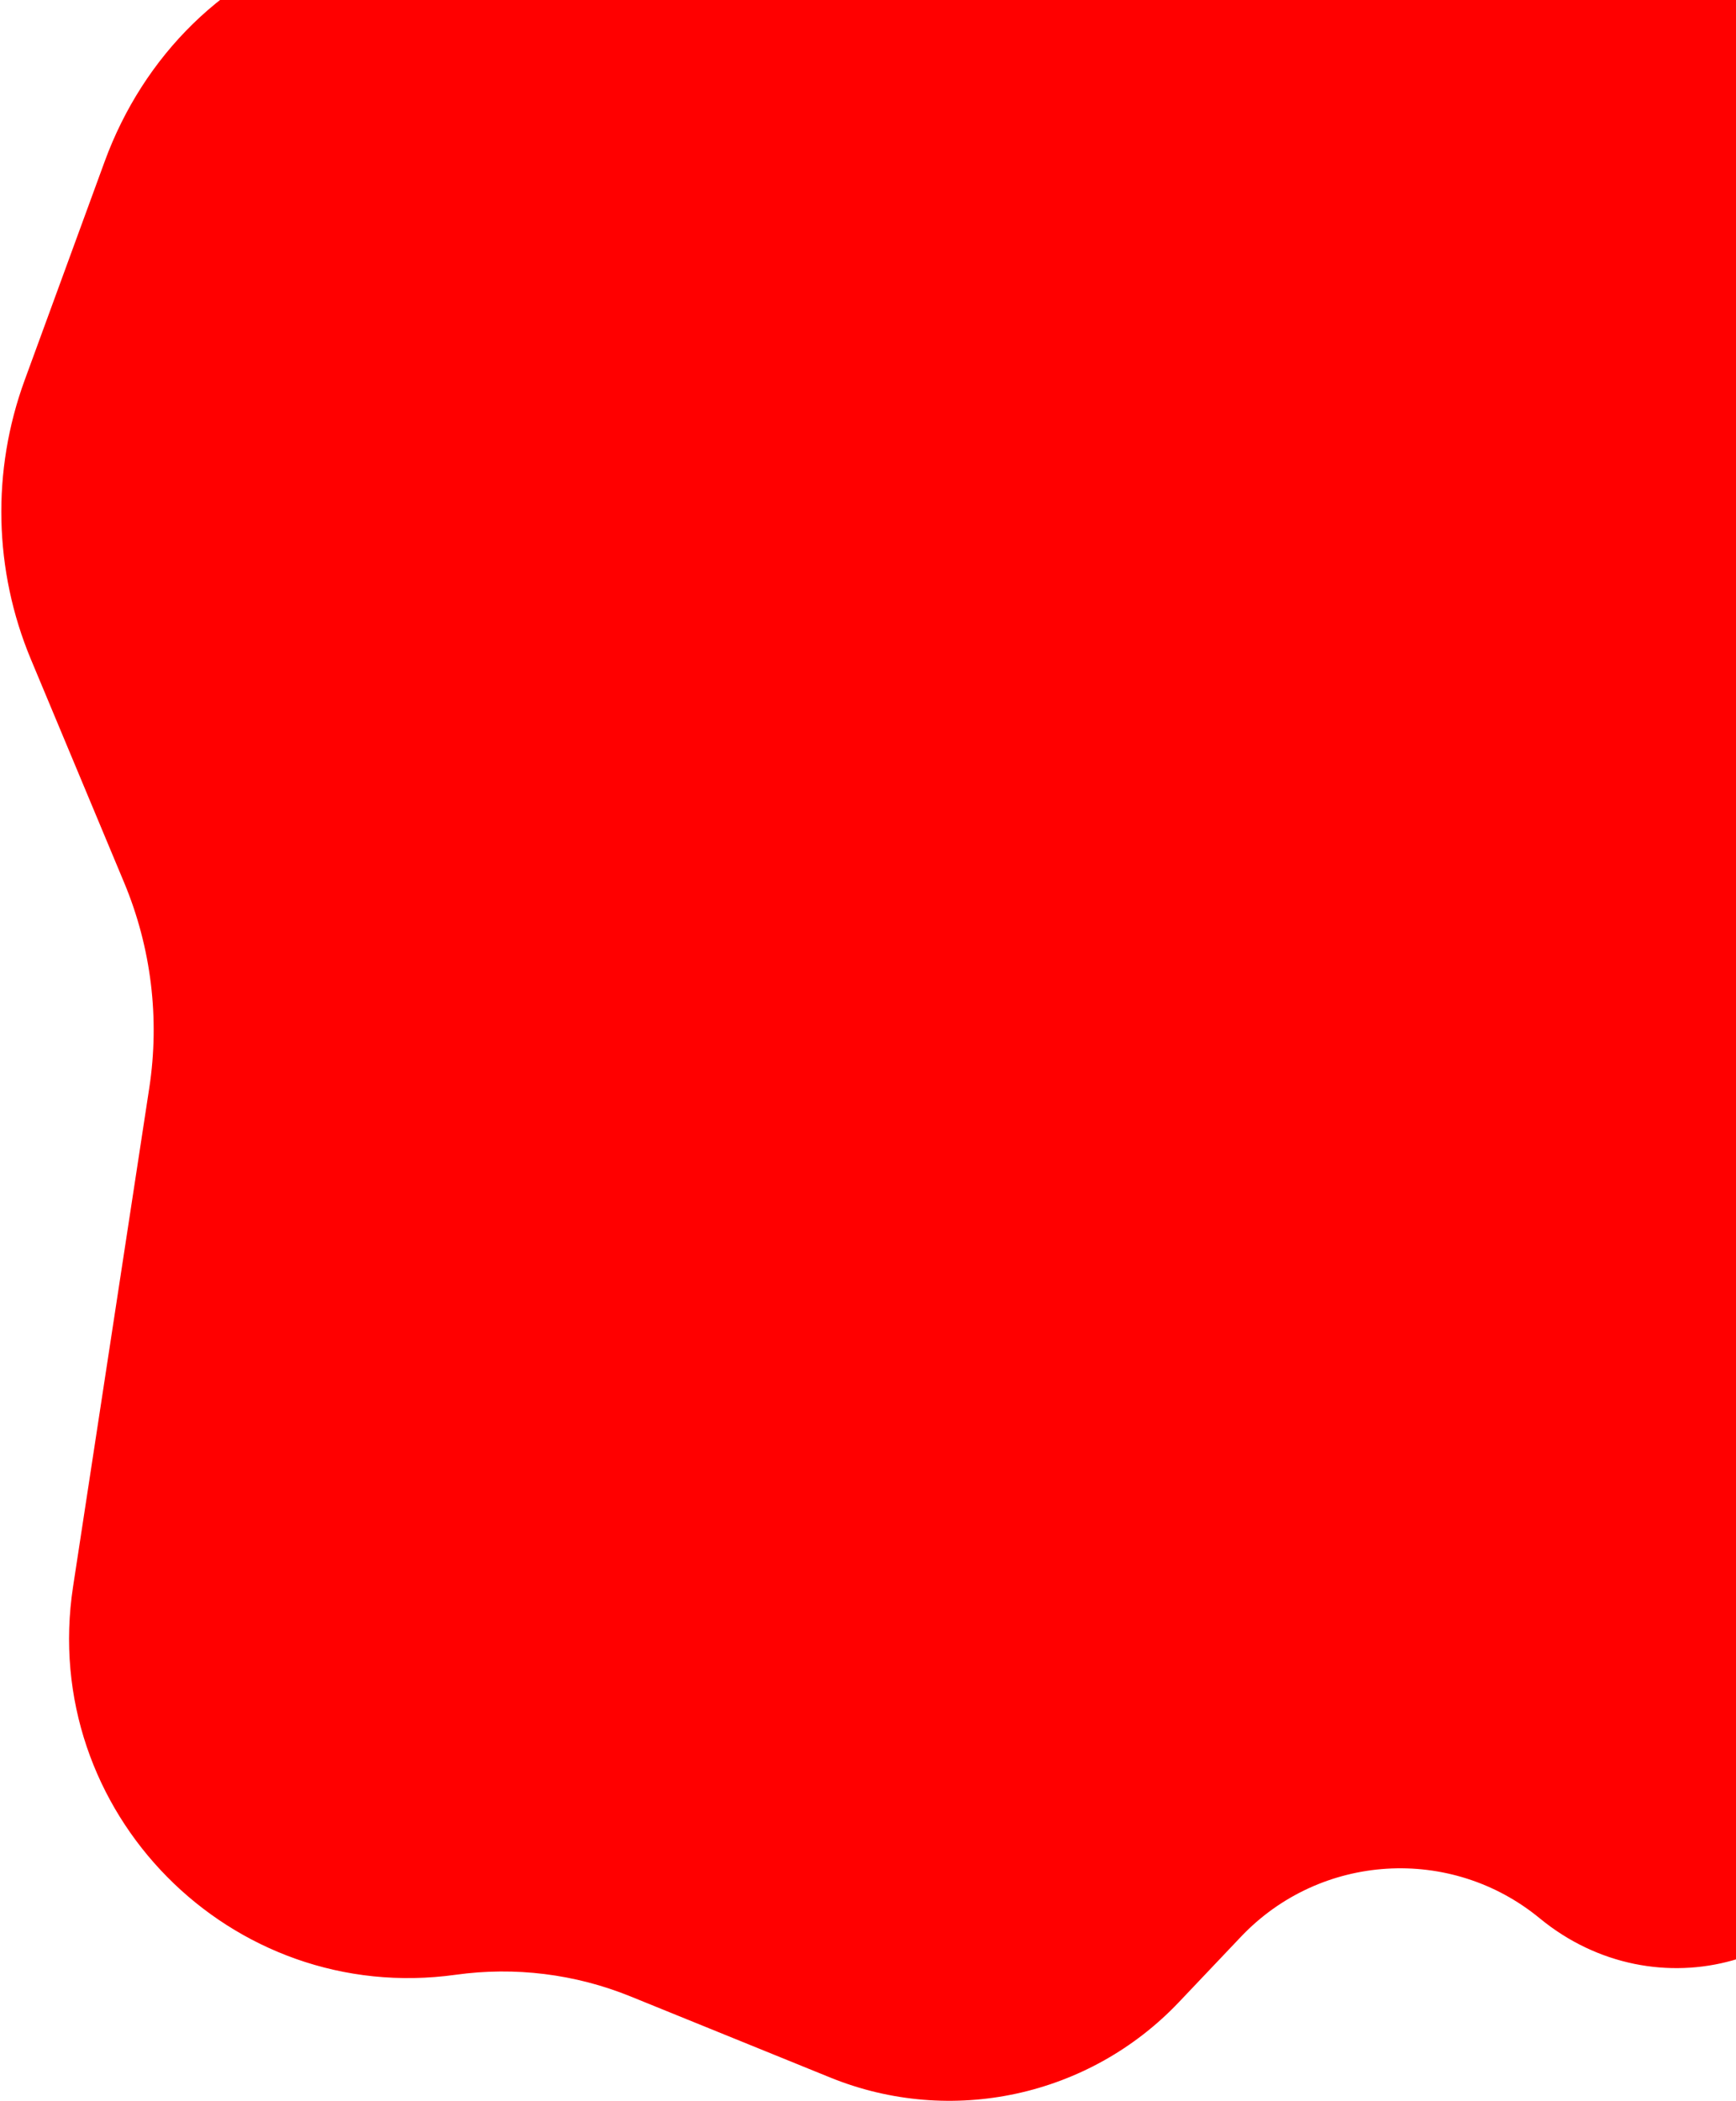<svg width="840" height="1016" viewBox="0 0 840 1016" fill="none" xmlns="http://www.w3.org/2000/svg">
<path d="M11.912 183.913L50.662 78.059C69.328 27.069 109.23 -13.204 161.37 -28.36C321.559 -74.923 678.141 -154.141 858.909 -2.32C1077.13 180.957 974.894 646.976 905.143 881.721C884.484 951.249 801.062 973.783 745.037 927.716C701.968 892.302 638.854 896.194 600.463 936.631L570.422 968.273C527.053 1013.95 460.137 1028.42 401.773 1004.73L305.122 965.5C278.353 954.635 249.194 951.015 220.582 955.005C111.585 970.205 18.72 876.11 35.353 767.323L72.235 526.093C77.37 492.507 73.157 458.156 60.057 426.806L14.941 318.835C-3.022 275.846 -4.103 227.664 11.912 183.913Z" fill="#FF0000"/>
</svg>
